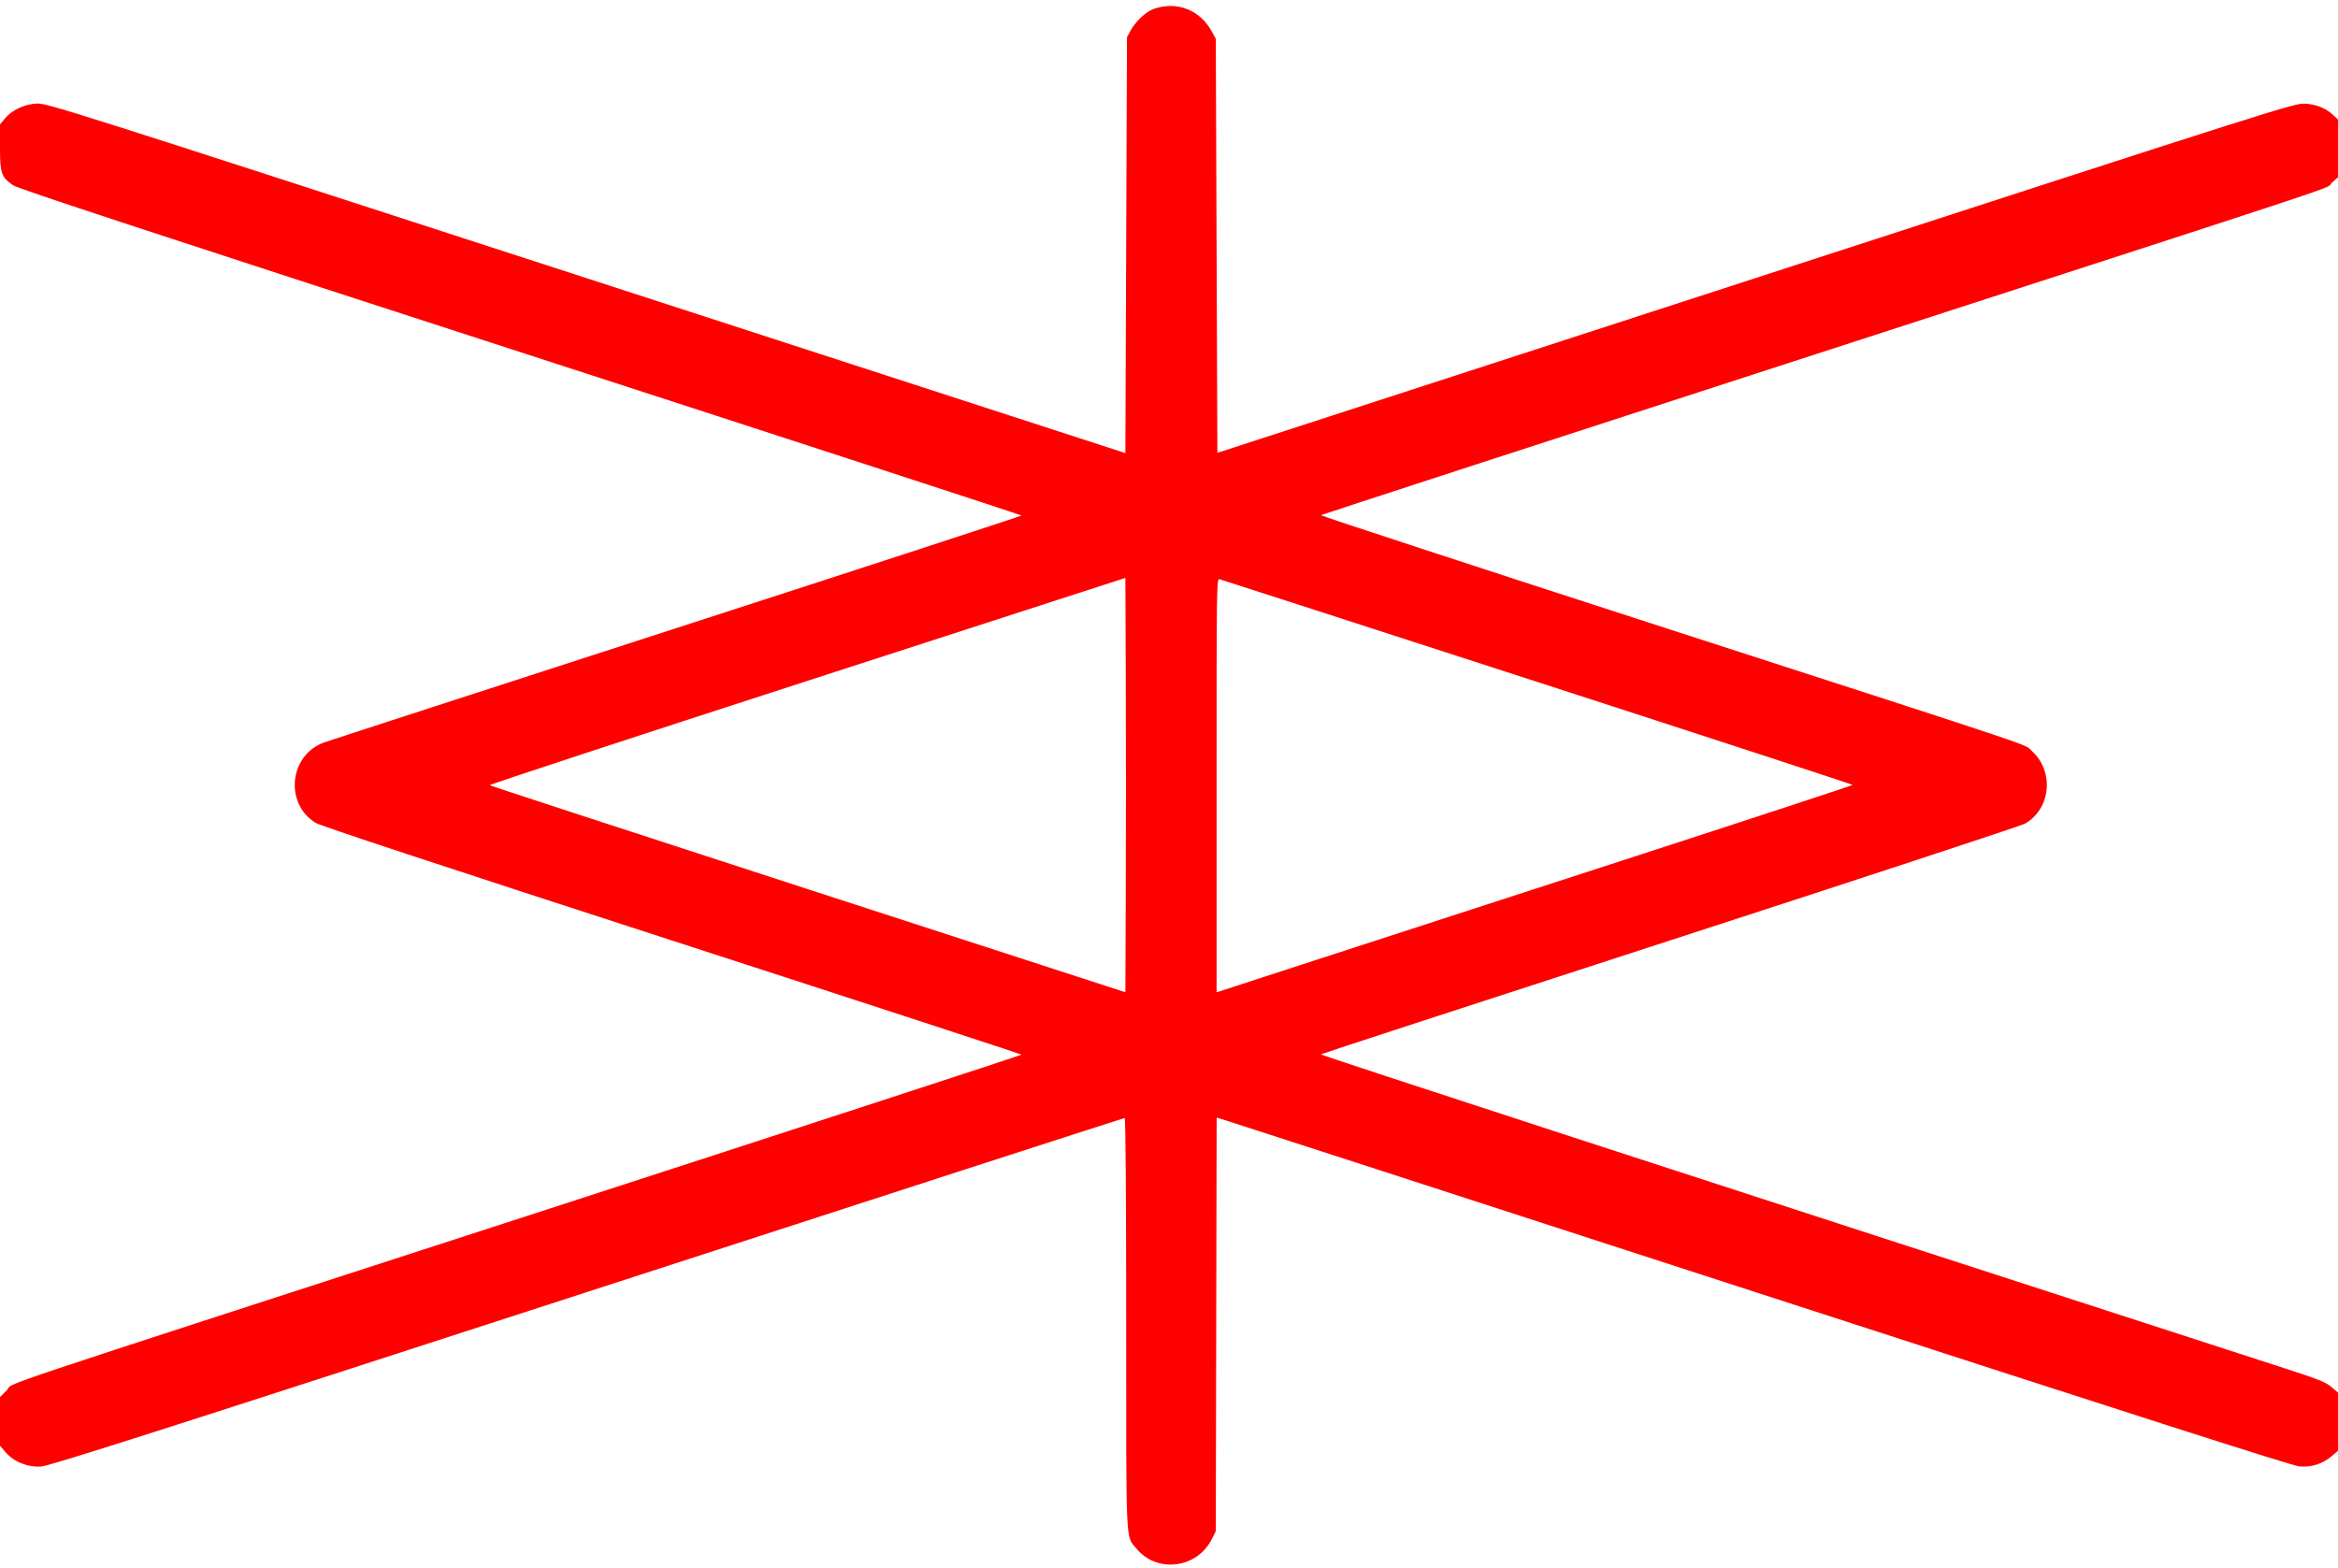 <svg id="svg" xmlns="http://www.w3.org/2000/svg" xmlns:xlink="http://www.w3.org/1999/xlink" width="400" height="268.385" viewBox="0, 0, 400,268.385"><g id="svgg"><path id="path0" d="M197.368 1.532 C 196.044 2.001,194.241 3.702,193.397 5.278 L 192.809 6.377 192.673 41.955 L 192.537 77.534 100.271 47.575 C 9.761 18.186,7.971 17.618,6.214 17.724 C 4.094 17.852,2.006 18.857,0.785 20.338 L 0.000 21.291 0.000 25.199 C -0.000 29.665,0.222 30.308,2.247 31.711 C 3.075 32.285,25.529 39.672,89.059 60.272 C 136.191 75.555,174.755 88.130,174.758 88.215 C 174.760 88.300,148.233 96.957,115.807 107.451 C 83.382 117.946,56.195 126.775,55.392 127.071 C 49.486 129.249,48.641 137.484,53.983 140.803 C 54.811 141.318,75.104 148.019,114.990 160.950 C 147.861 171.607,174.757 180.394,174.759 180.477 C 174.761 180.561,136.632 193.000,90.027 208.120 C -6.441 239.418,2.710 236.353,1.179 237.884 L 0.000 239.063 -0.000 243.228 L -0.000 247.392 0.933 248.482 C 2.356 250.145,4.724 251.108,7.018 250.957 C 8.479 250.861,26.125 245.220,100.483 221.077 C 150.898 204.709,192.265 191.316,192.410 191.316 C 192.578 191.316,192.673 203.952,192.673 226.424 C 192.673 265.206,192.561 262.722,194.409 264.977 C 197.952 269.301,204.856 268.403,207.374 263.291 L 208.005 262.008 208.079 226.634 L 208.153 191.260 208.758 191.418 C 209.090 191.505,250.393 204.899,300.543 221.182 C 365.761 242.359,392.200 250.831,393.397 250.939 C 395.446 251.122,397.379 250.505,398.938 249.170 L 400.000 248.262 400.000 243.284 L 400.000 238.306 398.872 237.340 C 397.925 236.529,396.673 236.027,391.070 234.211 C 286.516 200.330,225.847 180.561,225.998 180.421 C 226.102 180.324,252.992 171.547,285.753 160.917 C 318.514 150.287,345.826 141.301,346.447 140.948 C 350.871 138.428,351.494 132.021,347.653 128.551 C 346.178 127.219,351.837 129.121,285.295 107.584 C 252.581 96.995,225.898 88.254,226.001 88.159 C 226.103 88.064,264.288 75.637,310.855 60.541 C 407.006 29.373,397.601 32.498,398.956 31.273 L 400.000 30.330 400.000 25.392 L 400.000 20.454 399.254 19.749 C 397.951 18.519,396.304 17.843,394.349 17.736 C 392.574 17.639,390.686 18.238,300.407 47.564 L 208.277 77.490 208.141 42.069 L 208.005 6.649 207.393 5.503 C 205.362 1.702,201.361 0.117,197.368 1.532 M192.607 152.062 L 192.537 169.796 138.263 152.175 C 108.412 142.484,83.899 134.468,83.789 134.363 C 83.679 134.258,108.102 126.235,138.063 116.534 L 192.537 98.895 192.607 116.612 C 192.645 126.356,192.645 142.309,192.607 152.062 M263.089 116.720 C 292.718 126.318,316.959 134.237,316.957 134.318 C 316.956 134.398,299.096 140.260,277.270 147.344 C 255.443 154.428,230.960 162.380,222.863 165.015 L 208.141 169.806 208.141 134.396 C 208.141 99.226,208.145 98.988,208.679 99.128 C 208.975 99.205,233.459 107.121,263.089 116.720 " stroke="none" fill="#FF0000" fill-rule="evenodd"></path></g></svg>